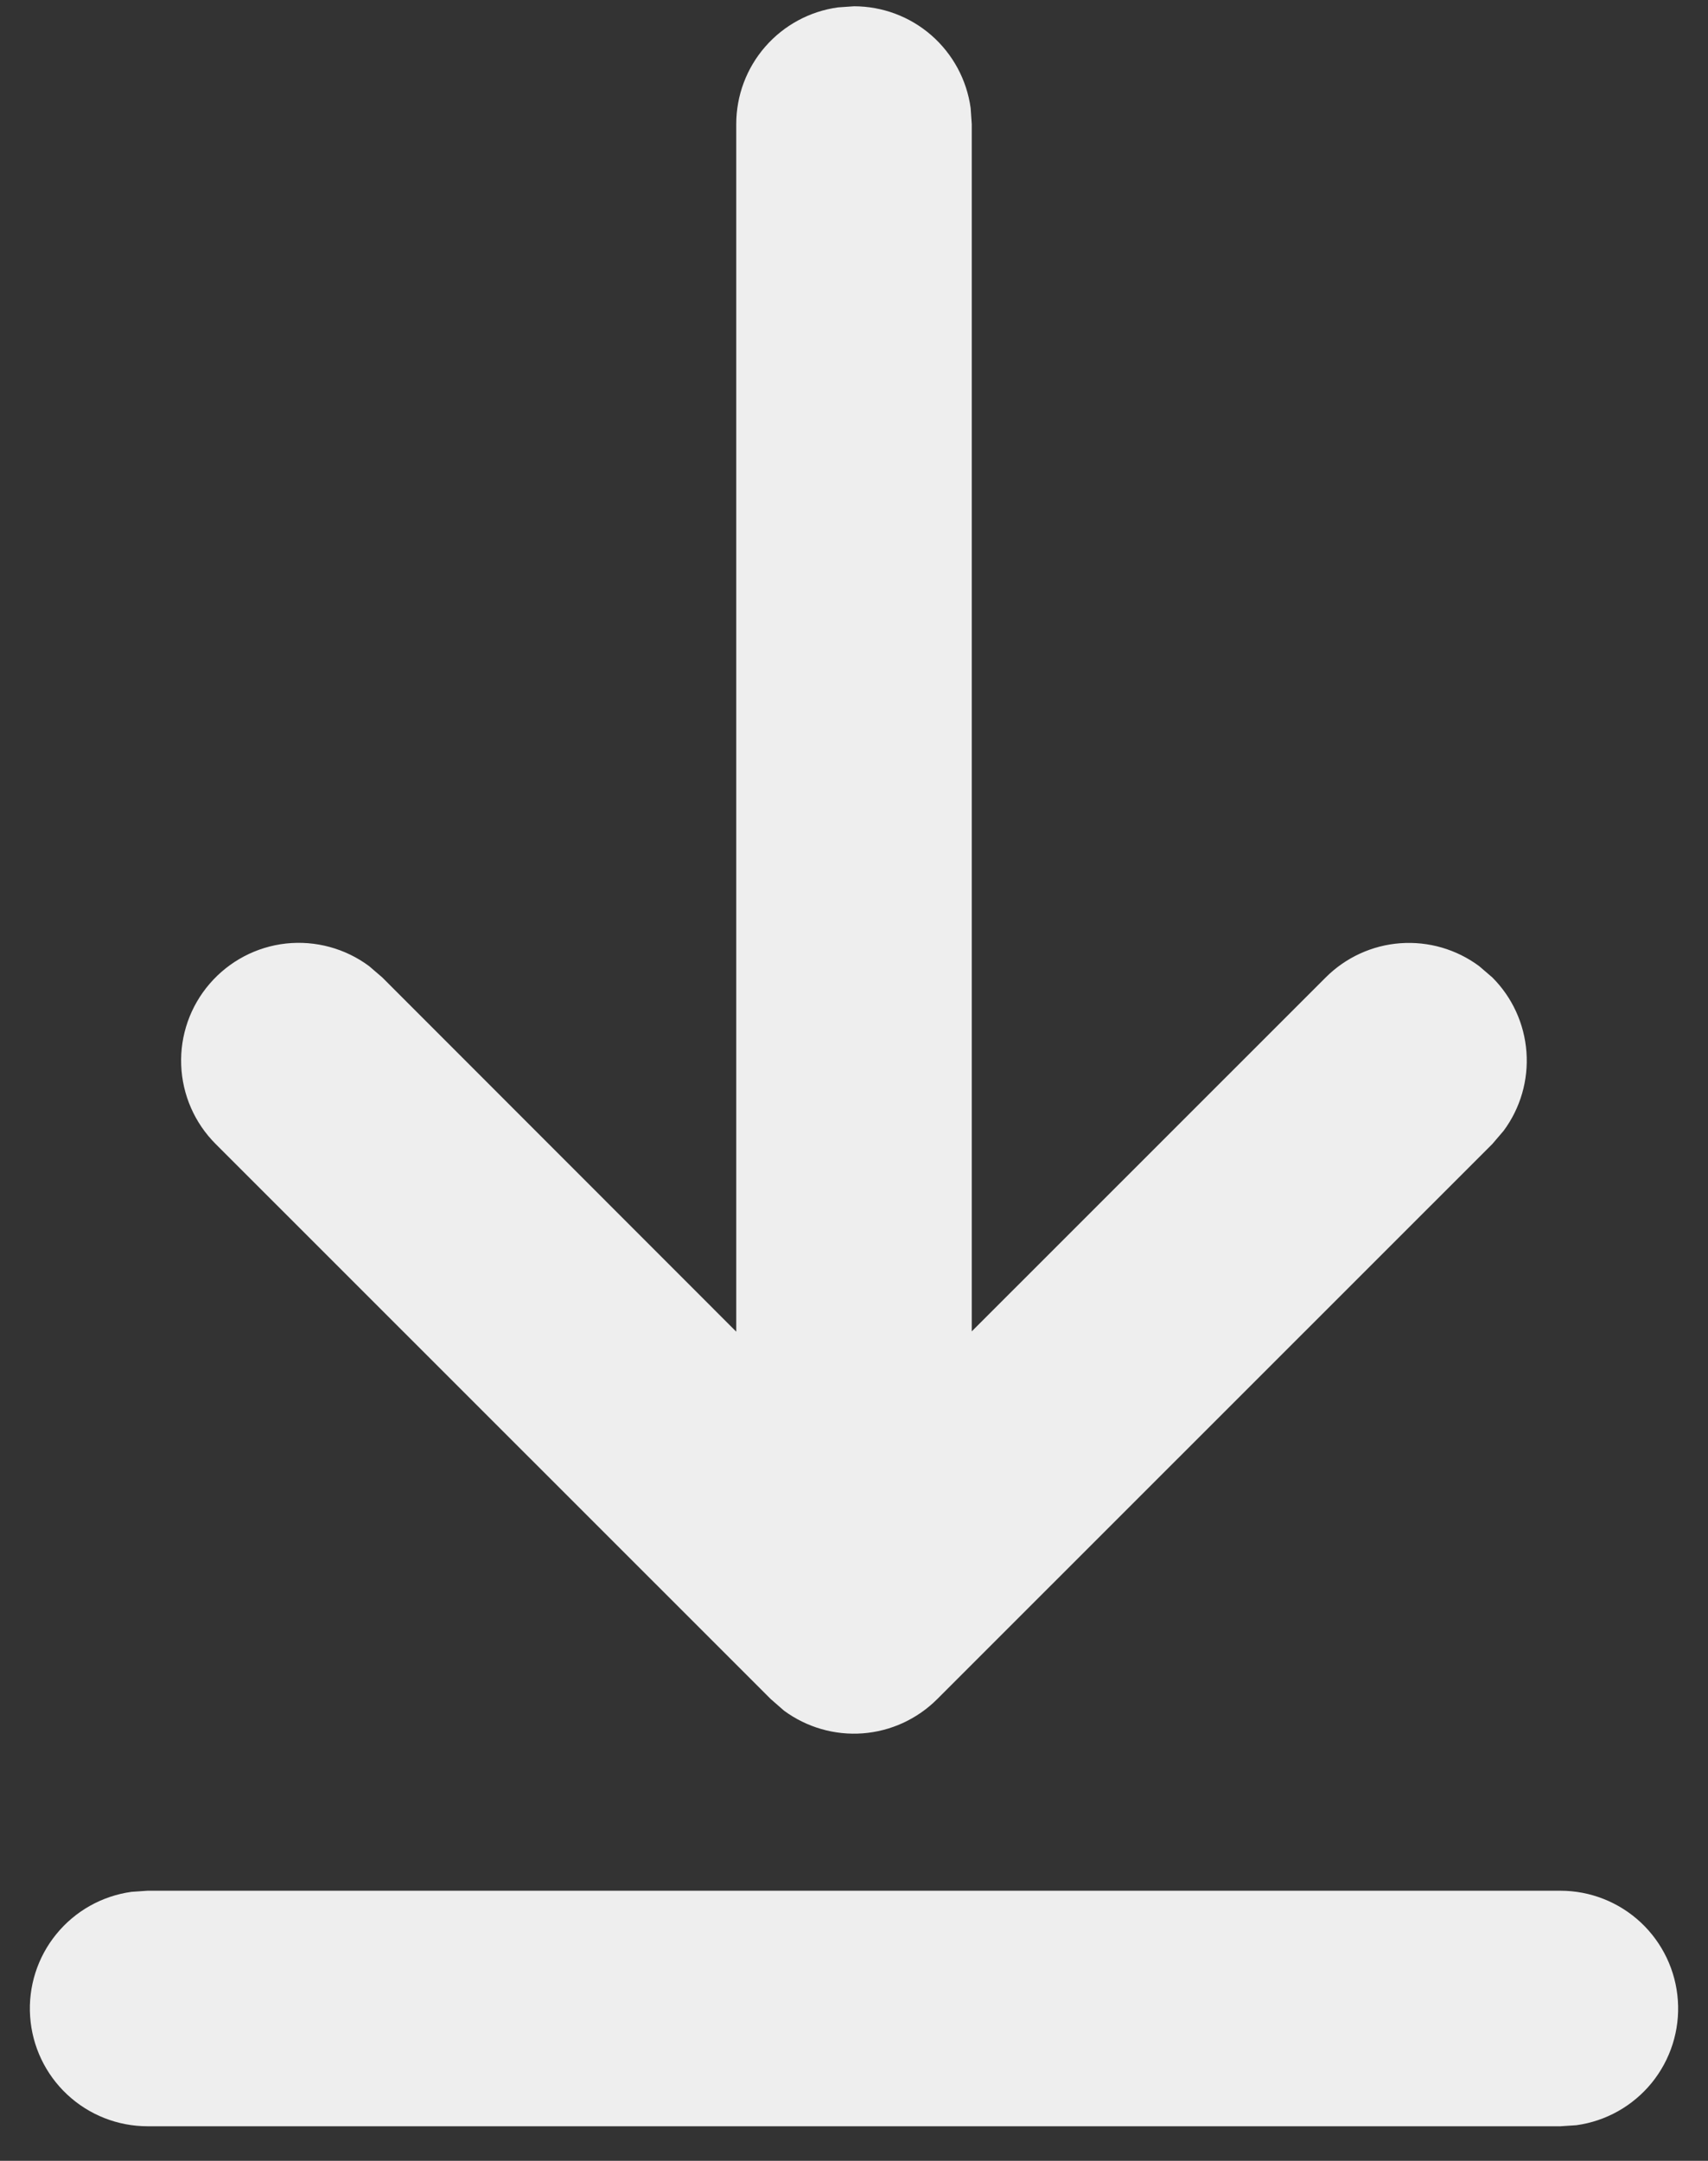 <svg width="34" height="43" viewBox="0 0 34 43" fill="none" xmlns="http://www.w3.org/2000/svg">
<rect x="0" y="0" width="34" height="43" fill="#333333" stroke="none"/>
<path d="M2.938 37.625H31.062C31.656 37.625 32.228 37.851 32.662 38.256C33.096 38.662 33.36 39.217 33.4 39.809C33.441 40.401 33.255 40.987 32.88 41.448C32.505 41.908 31.97 42.21 31.381 42.291L31.062 42.312H2.938C2.344 42.312 1.772 42.087 1.338 41.681C0.904 41.276 0.64 40.721 0.6 40.129C0.559 39.536 0.745 38.95 1.12 38.49C1.495 38.029 2.03 37.728 2.619 37.647L2.938 37.625H31.062H2.938ZM16.681 0.147L17 0.125C17.566 0.125 18.114 0.33 18.54 0.702C18.967 1.075 19.245 1.589 19.322 2.15L19.344 2.469V26.494L26.391 19.45C26.788 19.053 27.315 18.811 27.875 18.77C28.436 18.729 28.992 18.89 29.444 19.225L29.706 19.45C30.104 19.847 30.345 20.374 30.386 20.935C30.427 21.495 30.266 22.052 29.931 22.503L29.706 22.766L18.656 33.812C18.259 34.209 17.733 34.451 17.174 34.493C16.614 34.535 16.058 34.374 15.606 34.041L15.344 33.812L4.294 22.766C3.874 22.347 3.629 21.786 3.607 21.194C3.584 20.602 3.787 20.024 4.174 19.576C4.561 19.127 5.103 18.841 5.691 18.776C6.28 18.712 6.872 18.872 7.347 19.225L7.609 19.45L14.656 26.5V2.469C14.656 1.902 14.861 1.355 15.234 0.928C15.606 0.502 16.12 0.224 16.681 0.147L17 0.125L16.681 0.147Z" fill="#EEEEEE"/>
</svg>
